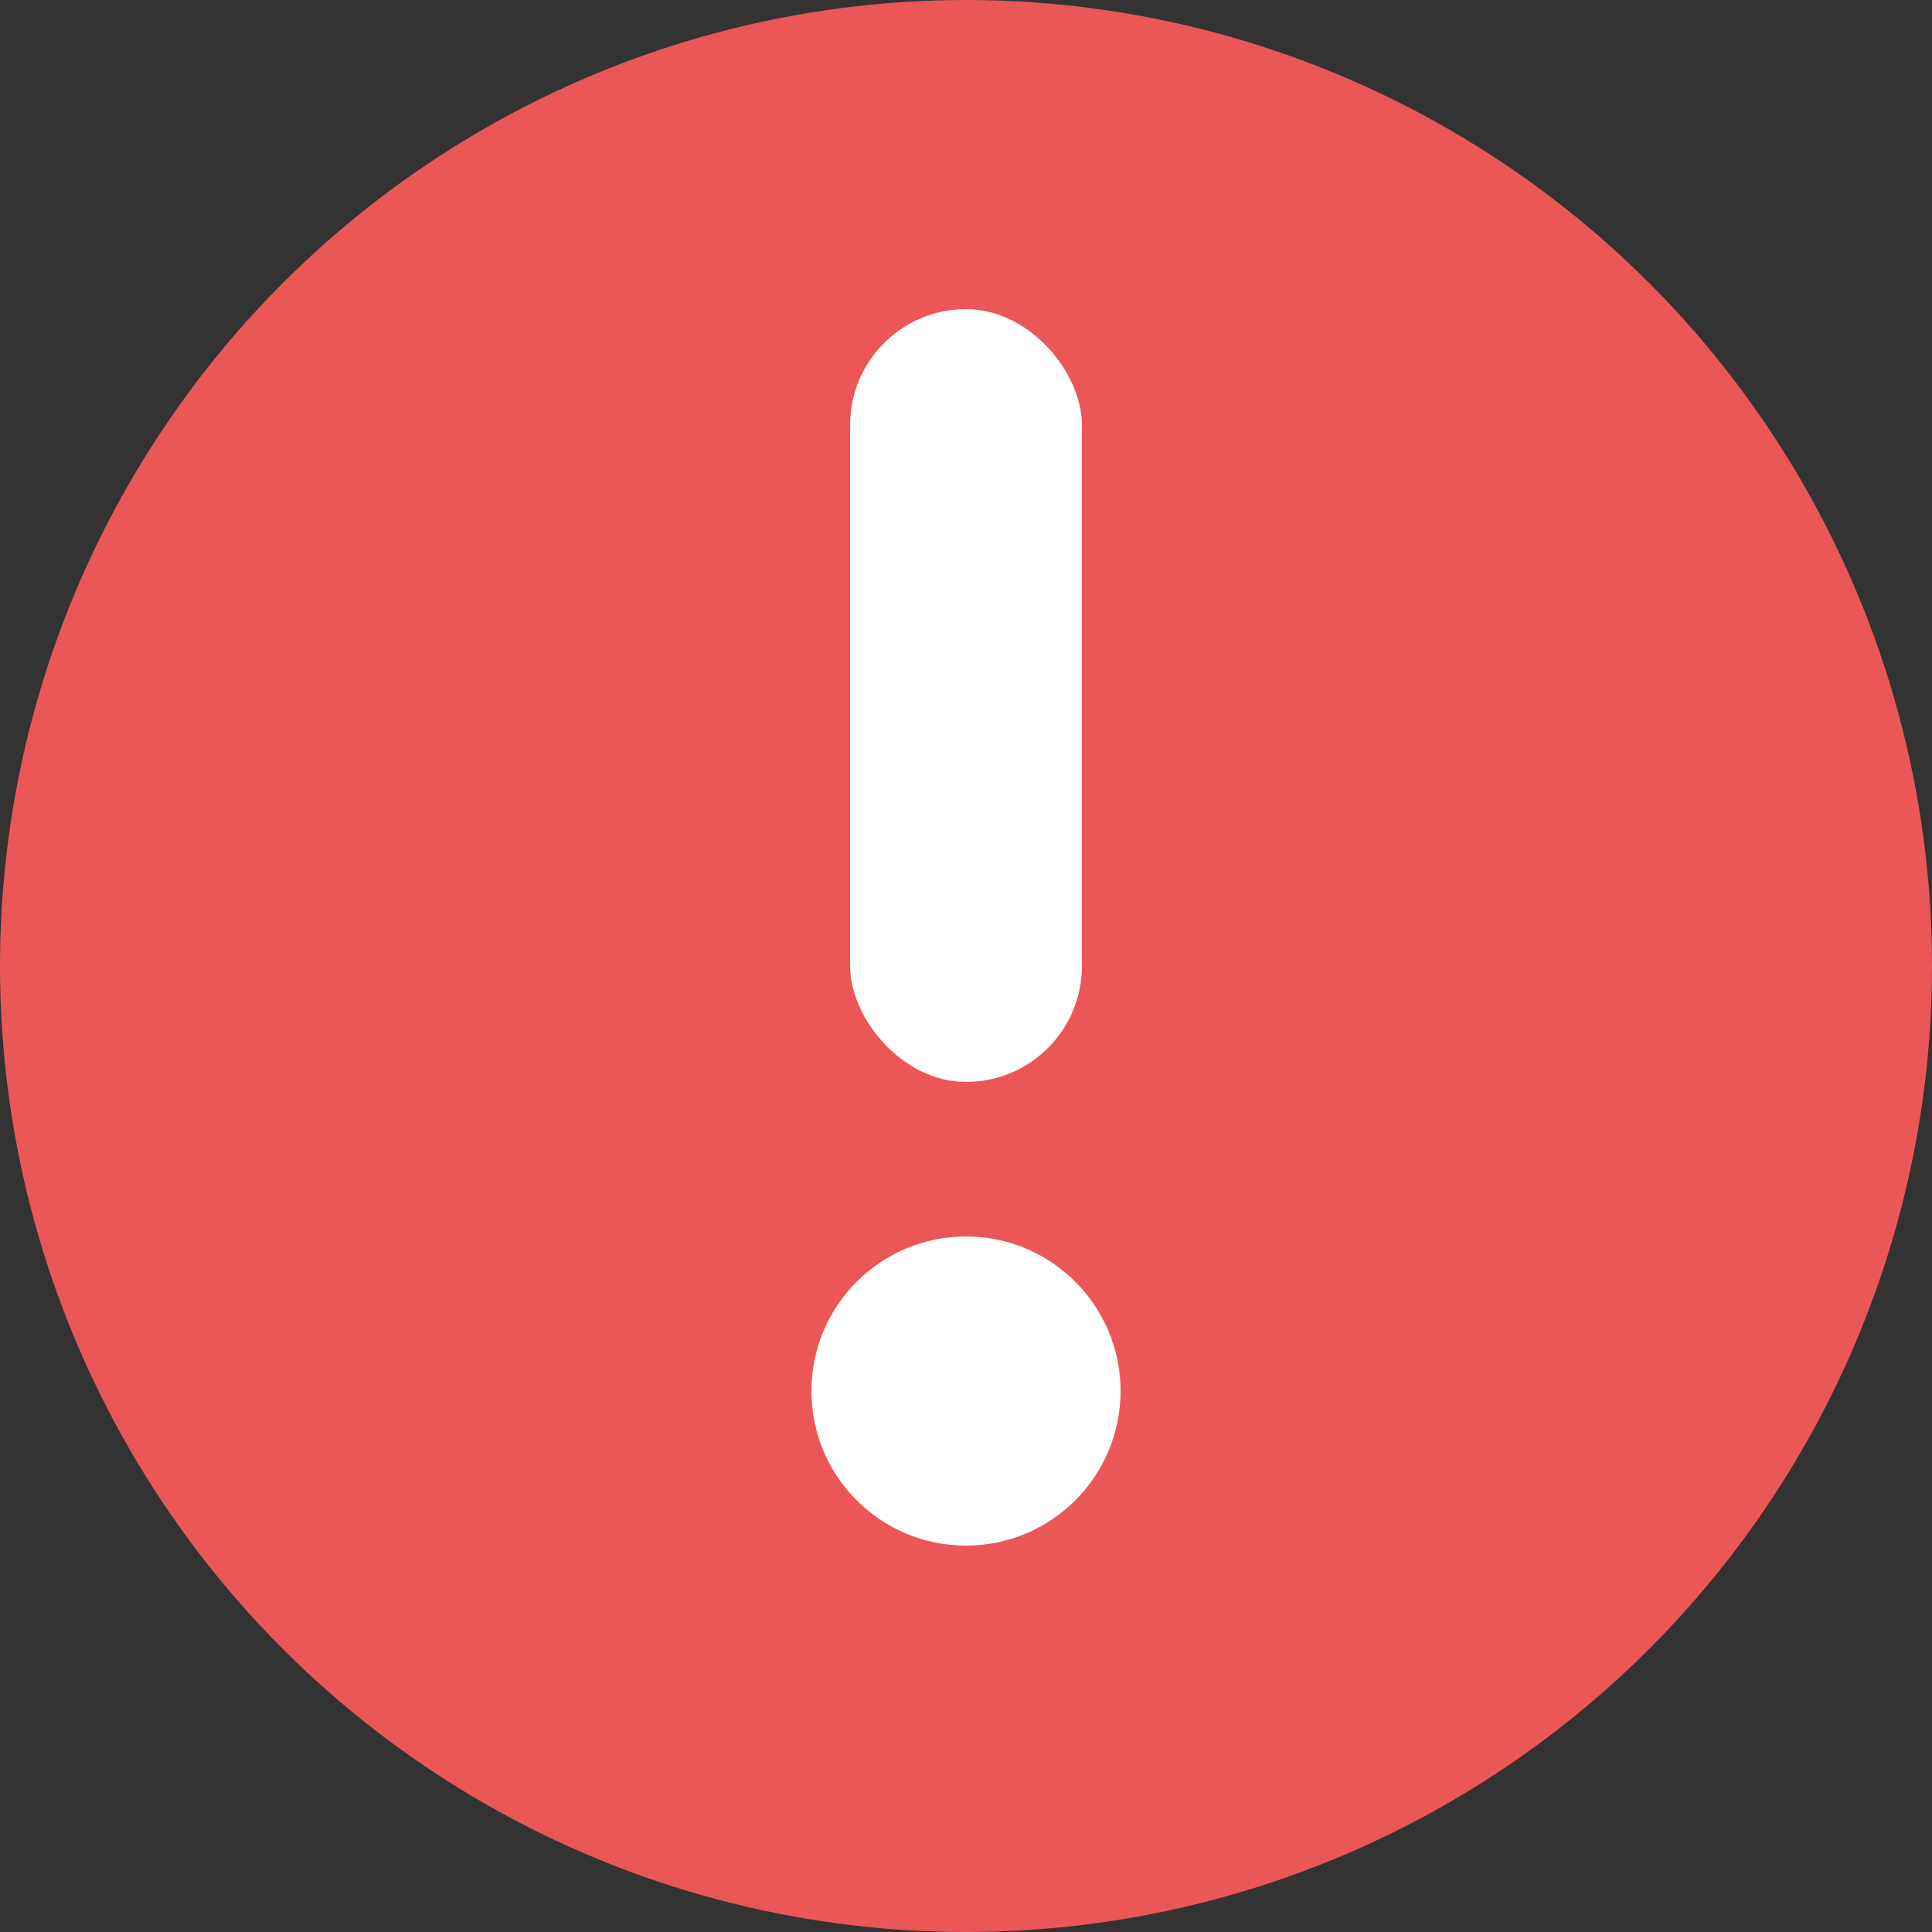 <svg width="25" height="25" viewBox="0 0 25 25" fill="none" xmlns="http://www.w3.org/2000/svg">
<rect x="0" y="0" width="25" height="25" fill="#333333" stroke="none"/>
<circle cx="12.5" cy="12.5" r="12.5" fill="#EB5757"/>
<rect x="11" y="4" width="3" height="10" rx="1.5" fill="white"/>
<circle cx="12.5" cy="18" r="2" fill="white"/>
</svg>
